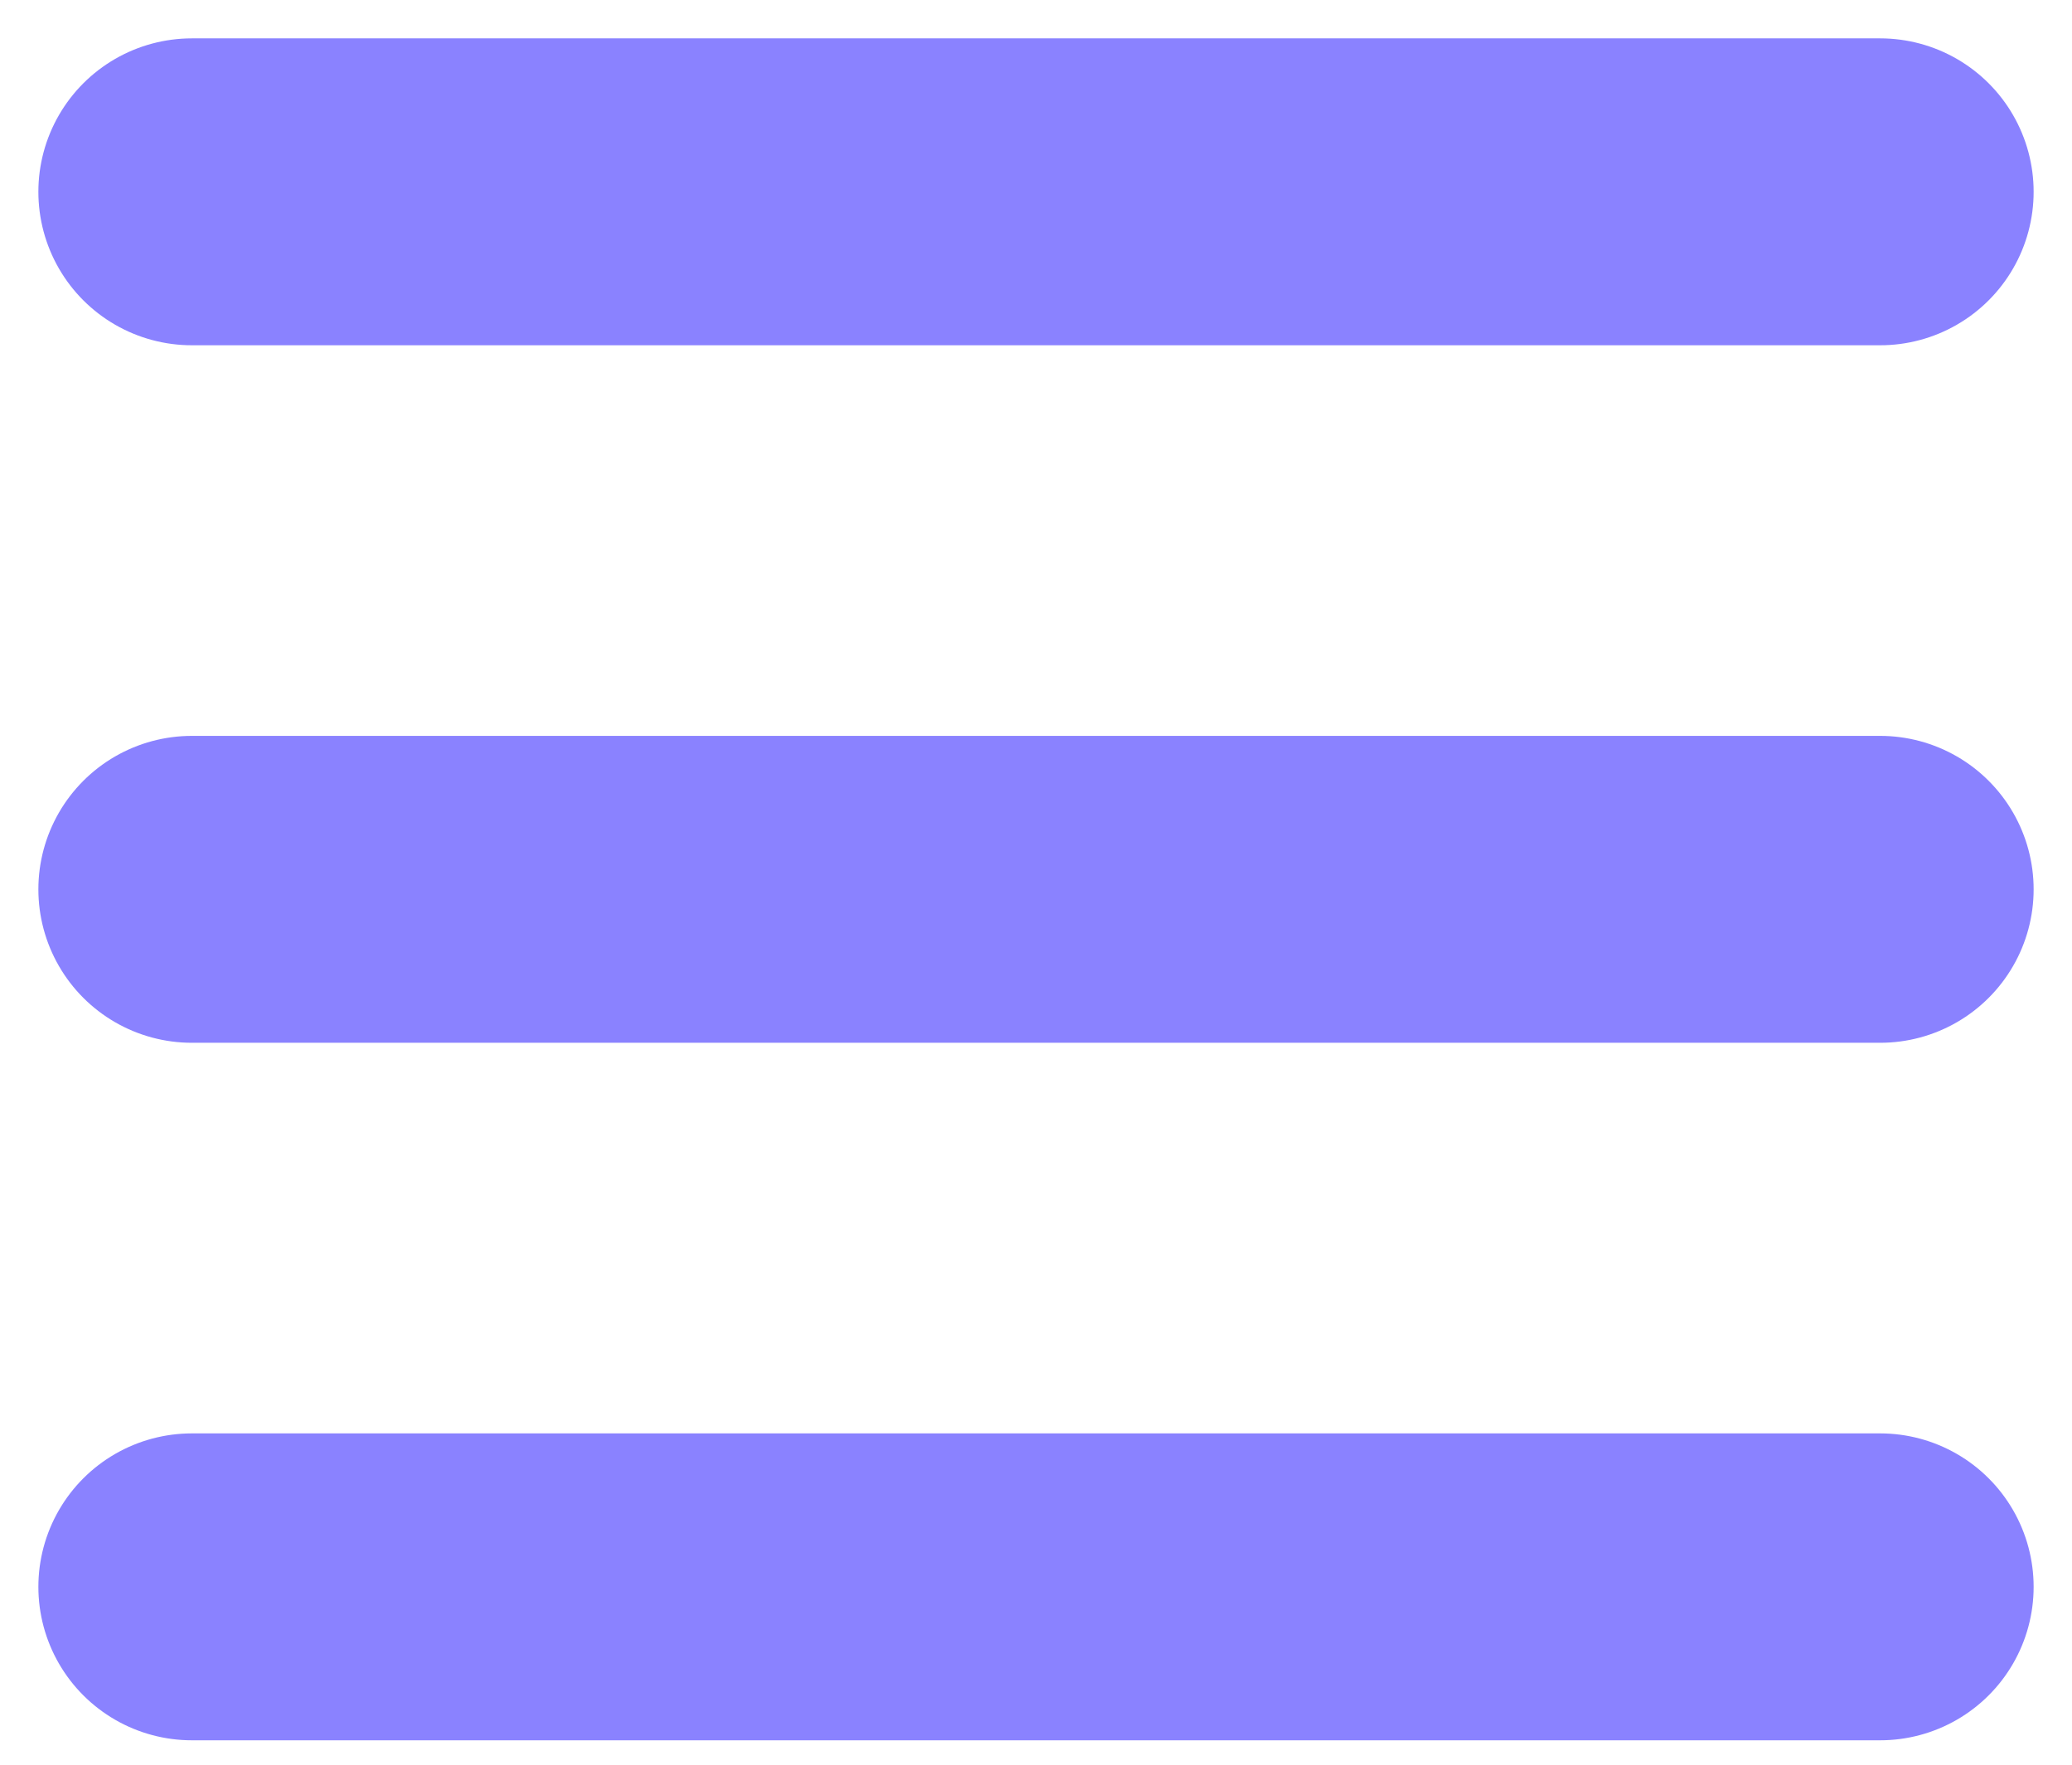 <svg width="27" height="23" viewBox="0 0 27 23" fill="none" xmlns="http://www.w3.org/2000/svg">
<path d="M2.5 2.5H24.5M2.5 11.591H24.5M2.5 20.682H24.5" stroke="#8A82FF" stroke-width="4" stroke-linecap="round"/>
</svg>
